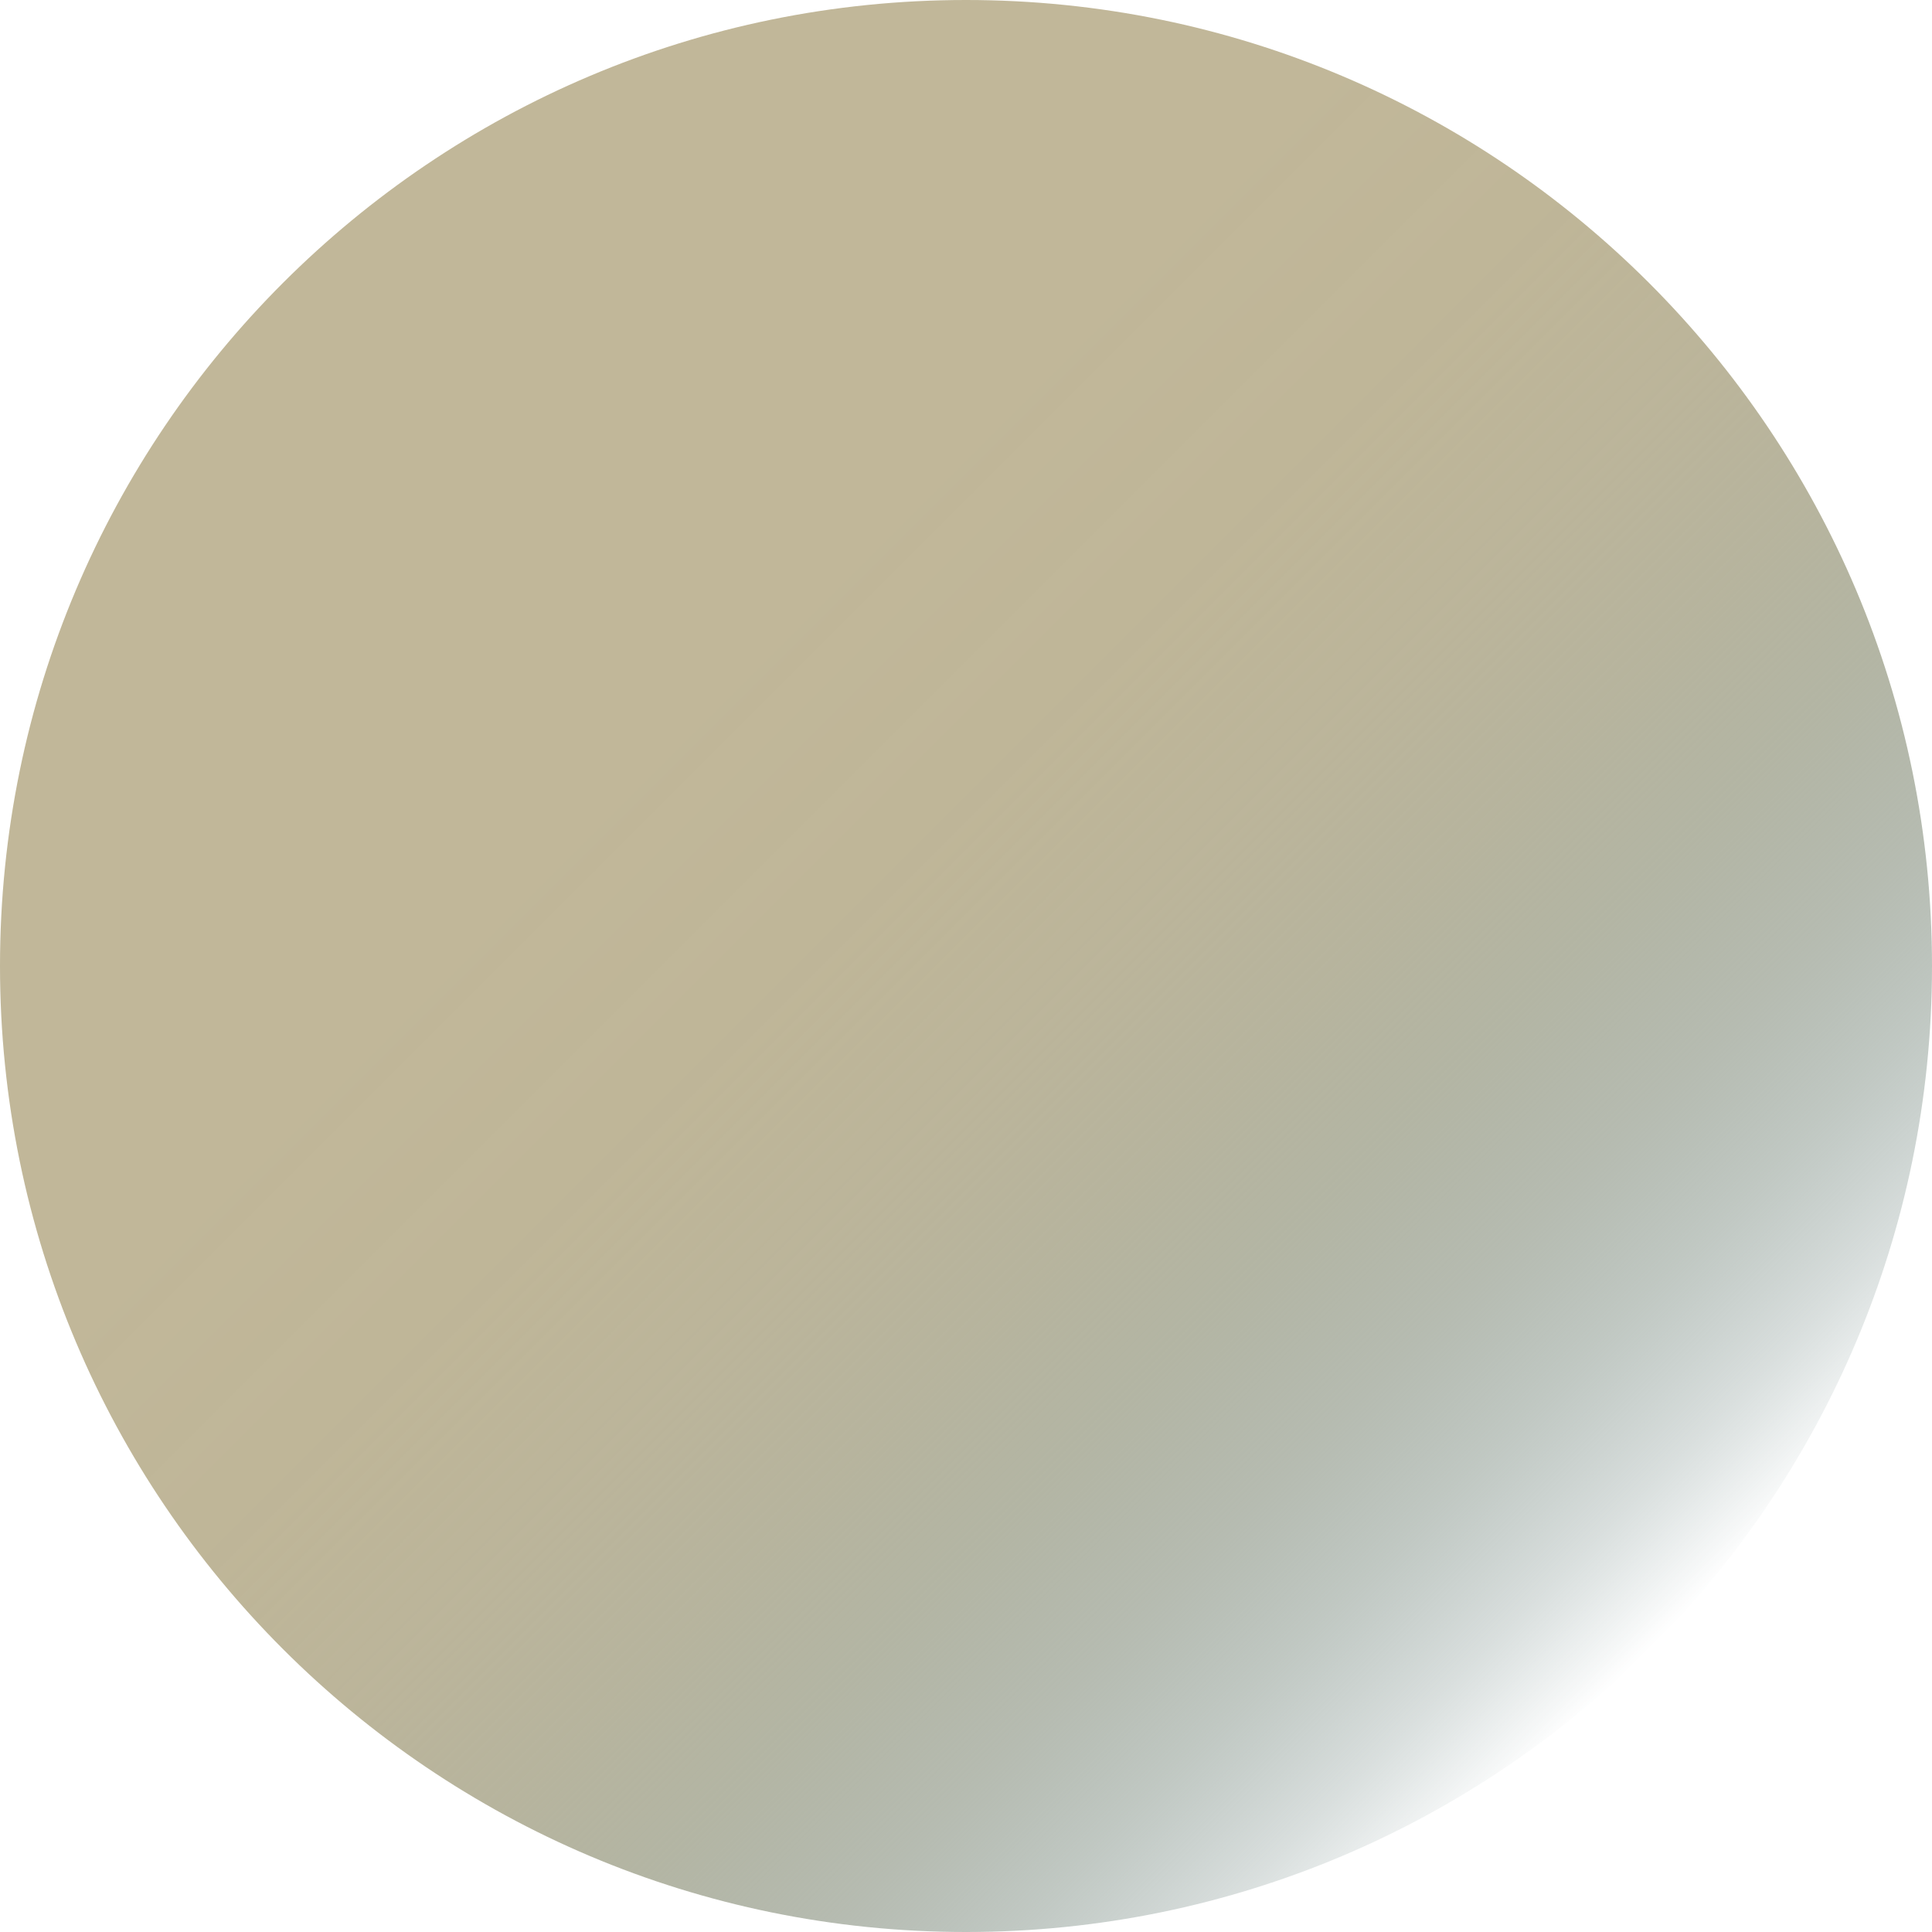 <svg xmlns="http://www.w3.org/2000/svg" width="64" height="64" viewBox="0 0 64 64" fill="none">
  <g clip-path="url(#clip0_12_444)">
    <path d="M32 64C49.673 64 64 49.673 64 32C64 14.327 49.673 0 32 0C14.327 0 0 14.327 0 32C0 49.673 14.327 64 32 64Z" fill="url(#paint0_linear_12_444)"/>
  </g>
  <defs>
    <linearGradient id="paint0_linear_12_444" x1="54.63" y1="54.63" x2="9.37" y2="9.37" gradientUnits="userSpaceOnUse">
      <stop stop-color="#2B5151" stop-opacity="0"/>
      <stop offset="0.06" stop-color="#4B6660" stop-opacity="0.21"/>
      <stop offset="0.13" stop-color="#6A7C6F" stop-opacity="0.42"/>
      <stop offset="0.2" stop-color="#858E7C" stop-opacity="0.6"/>
      <stop offset="0.28" stop-color="#9A9D86" stop-opacity="0.75"/>
      <stop offset="0.36" stop-color="#ABA88E" stop-opacity="0.86"/>
      <stop offset="0.45" stop-color="#B7B094" stop-opacity="0.94"/>
      <stop offset="0.55" stop-color="#BEB597" stop-opacity="0.99"/>
      <stop offset="0.7" stop-color="#C1B799"/>
    </linearGradient>
    <clipPath id="clip0_12_444">
      <rect width="64" height="64" fill="white"/>
    </clipPath>
  </defs>
</svg>